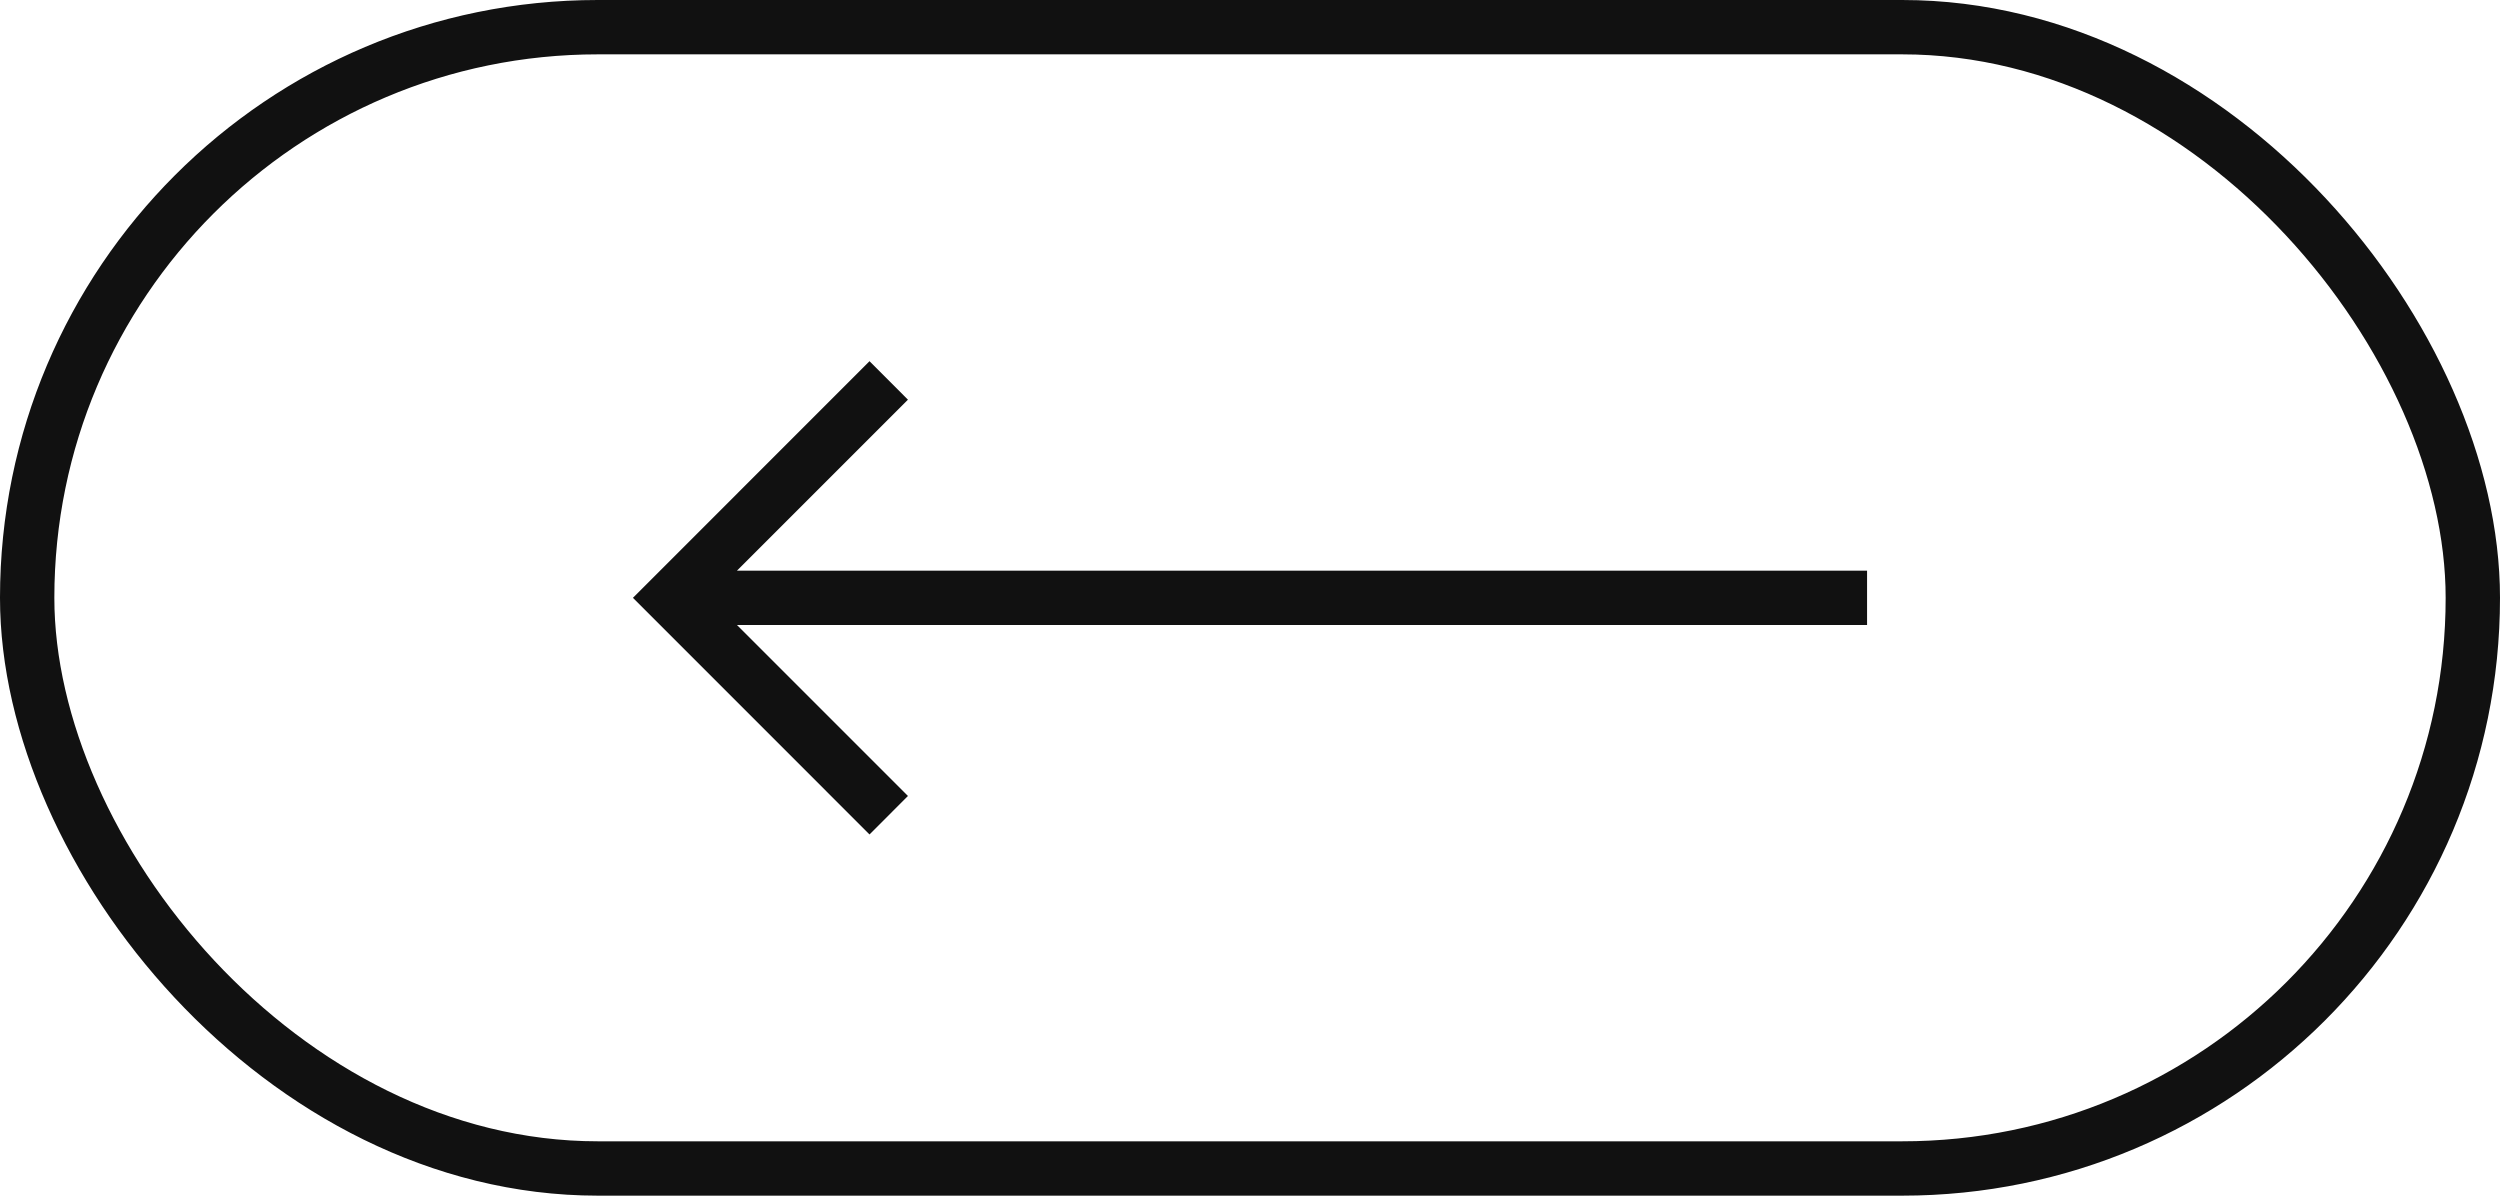 <svg width="46" height="22" viewBox="0 0 46 22" fill="none" xmlns="http://www.w3.org/2000/svg">
<path fill-rule="evenodd" clip-rule="evenodd" d="M15.999 6.646L11.646 11L15.999 15.354L16.706 14.646L13.56 11.5H34.354V10.5H13.56L16.706 7.354L15.999 6.646Z" fill="#111111"/>
<rect x="0.5" y="0.5" width="45" height="21" rx="10.5" stroke="#111111"/>
</svg>
